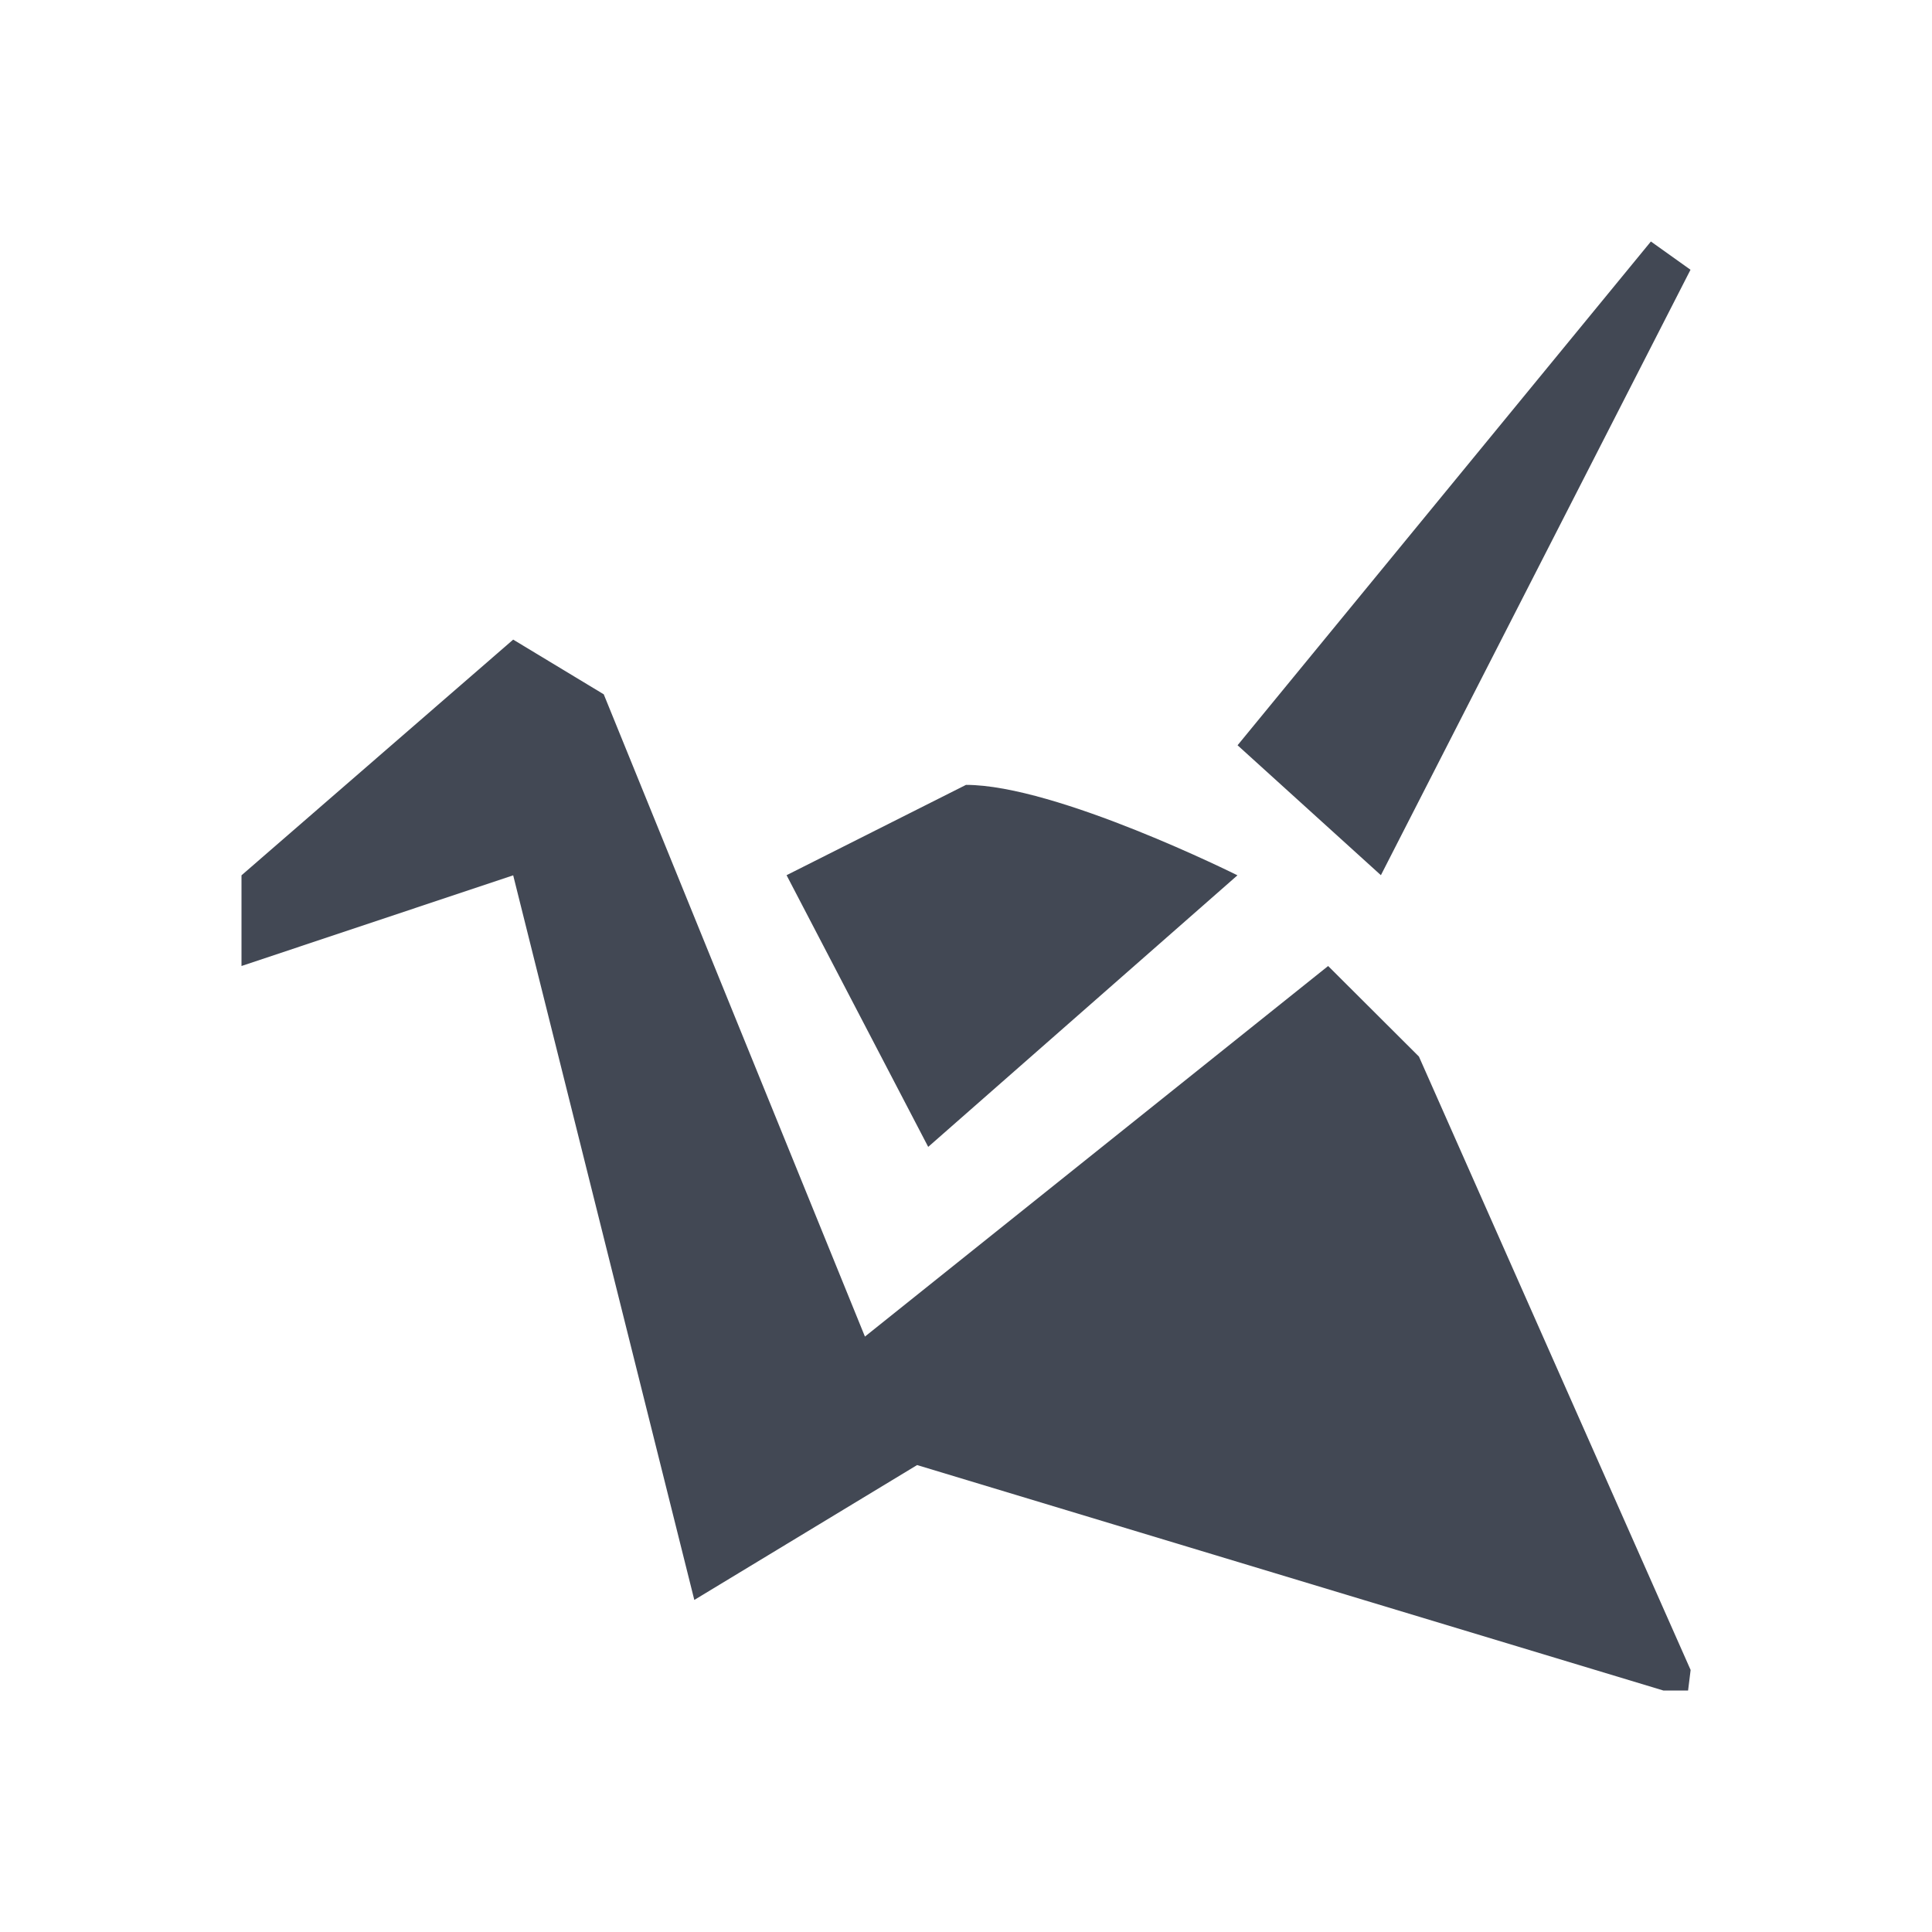 <svg xmlns="http://www.w3.org/2000/svg" xmlns:svg="http://www.w3.org/2000/svg" id="svg4359" width="16" height="16" version="1.1"><g id="layer1" transform="translate(-3,-29)"><path id="polygon4171" fill="#424854" fill-opacity="1" d="m 16.672,31 -3.423,4.172 1.187,1.076 2.564,-5.014 L 16.672,31 Z m -9.422,3.297 -2.25,1.952 0,0.751 2.25,-0.751 1.5,6.001 L 10.595,41.133 16.775,43 l 0.205,0 0.021,-0.17 -2.25,-5.08 L 13.999,37 10.163,40.069 8,34.75 7.25,34.297 Z m 3.75,1.203 -1.486,0.748 1.173,2.25 2.561,-2.249 c 0,0 -1.499,-0.749 -2.248,-0.749 z"/></g></svg>